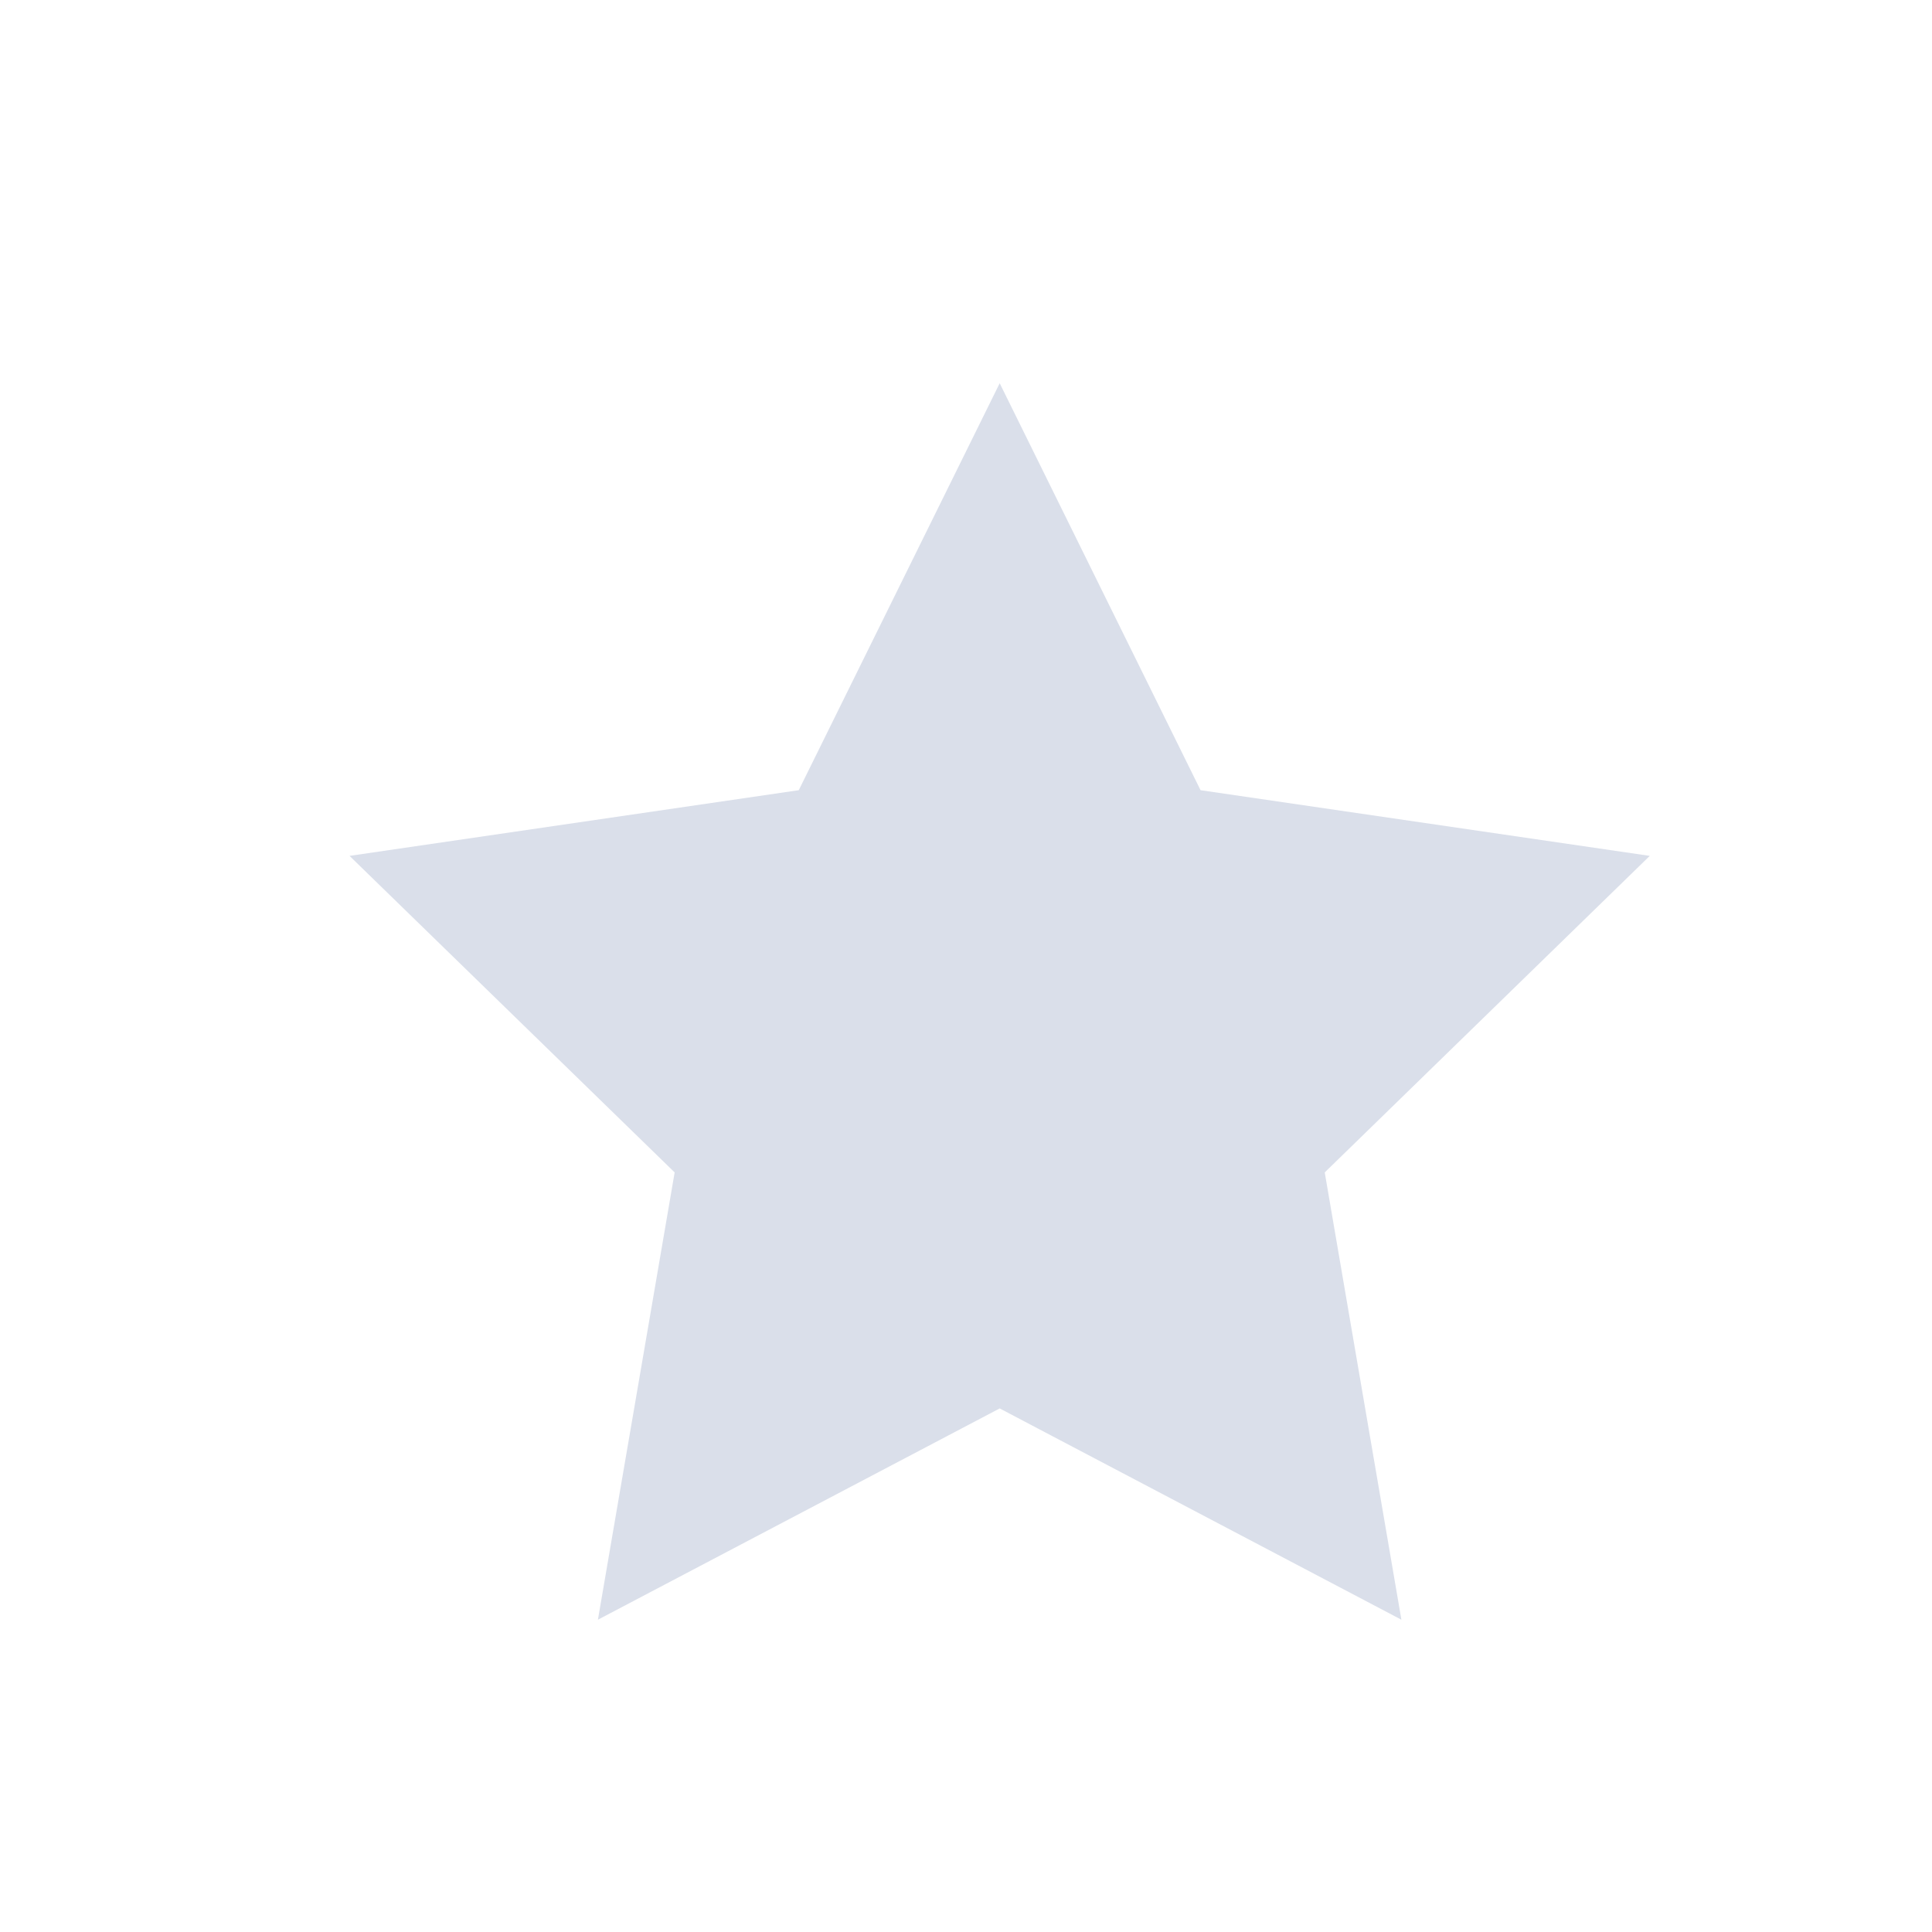 <svg width="25" height="25" viewBox="0 0 25 25" fill="none" xmlns="http://www.w3.org/2000/svg">
<path d="M12.936 4.959L15.535 10.225L21.348 11.075L17.142 15.171L18.134 20.959L12.936 18.225L7.737 20.959L8.73 15.171L4.523 11.075L10.336 10.225L12.936 4.959Z" fill="#DADFEA"/>
</svg>
